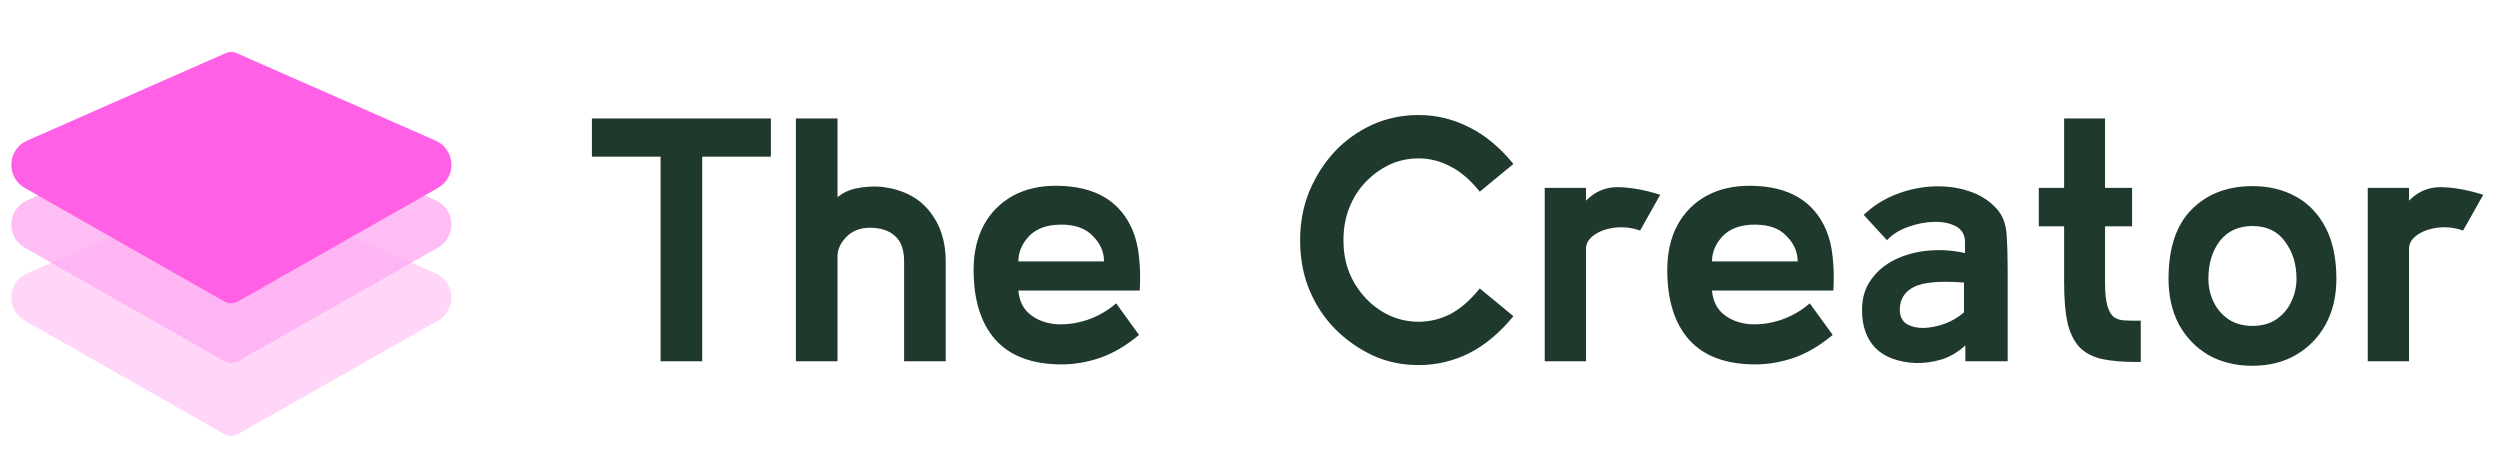 <svg width="173" height="32" viewBox="0 0 173 32" fill="none" xmlns="http://www.w3.org/2000/svg">
<g clip-path="url(#clip0_1_376)">
<path d="M15.624 12.856C15.86 12.752 16.128 12.752 16.364 12.856L30.138 18.91C31.521 19.518 31.619 21.443 30.305 22.189L16.447 30.053C16.166 30.213 15.822 30.212 15.54 30.052L1.713 22.188C0.401 21.442 0.499 19.519 1.88 18.911L15.624 12.856Z" fill="#FFADF2" fill-opacity="0.5"/>
<path d="M15.624 7.806C15.86 7.702 16.128 7.702 16.364 7.806L30.138 13.861C31.521 14.469 31.619 16.393 30.305 17.139L16.447 25.003C16.166 25.163 15.822 25.163 15.54 25.003L1.713 17.138C0.401 16.392 0.499 14.47 1.88 13.861L15.624 7.806Z" fill="#FFADF2" fill-opacity="0.8"/>
<path d="M15.624 3.674C15.86 3.571 16.128 3.57 16.364 3.674L30.138 9.729C31.521 10.337 31.619 12.261 30.305 13.007L16.447 20.871C16.166 21.031 15.822 21.031 15.54 20.871L1.713 13.006C0.401 12.26 0.499 10.338 1.88 9.729L15.624 3.674Z" fill="#FF60E6"/>
</g>
<path d="M53.344 10.84H48.592V25H45.712V10.84H40.96V8.2H53.344V10.84ZM65.444 25H62.564V18.088C62.564 17.272 62.348 16.68 61.916 16.312C61.5 15.944 60.924 15.76 60.188 15.76C59.516 15.76 58.972 15.976 58.556 16.408C58.156 16.824 57.956 17.264 57.956 17.728V25H55.076V8.2H57.956V13.648C58.34 13.328 58.796 13.12 59.324 13.024C59.868 12.912 60.428 12.88 61.004 12.928C62.46 13.104 63.564 13.664 64.316 14.608C65.068 15.536 65.444 16.696 65.444 18.088V25ZM78.87 20.104H70.47C70.534 20.824 70.806 21.376 71.286 21.76C71.766 22.144 72.358 22.368 73.062 22.432C73.766 22.48 74.486 22.384 75.222 22.144C75.974 21.888 76.646 21.504 77.238 20.992L78.822 23.176C77.942 23.912 77.046 24.44 76.134 24.76C75.238 25.064 74.35 25.216 73.47 25.216C71.438 25.216 69.91 24.648 68.886 23.512C67.878 22.376 67.374 20.768 67.374 18.688C67.374 17.504 67.606 16.472 68.07 15.592C68.55 14.712 69.222 14.032 70.086 13.552C70.966 13.072 71.998 12.84 73.182 12.856C75.774 12.888 77.502 13.904 78.366 15.904C78.606 16.48 78.758 17.112 78.822 17.8C78.902 18.488 78.918 19.256 78.87 20.104ZM73.446 15.544C72.47 15.544 71.726 15.808 71.214 16.336C70.718 16.864 70.47 17.448 70.47 18.088H76.398C76.398 17.432 76.142 16.848 75.63 16.336C75.134 15.808 74.406 15.544 73.446 15.544ZM98.176 25.264C97.024 25.264 95.96 25.04 94.984 24.592C94.008 24.128 93.144 23.52 92.392 22.768C91.64 22 91.048 21.104 90.616 20.08C90.184 19.04 89.968 17.888 89.968 16.624C89.968 15.392 90.184 14.256 90.616 13.216C91.064 12.16 91.656 11.24 92.392 10.456C93.128 9.688 93.984 9.08 94.96 8.632C95.952 8.184 97.024 7.96 98.176 7.96C99.392 7.96 100.552 8.24 101.656 8.8C102.76 9.344 103.784 10.192 104.728 11.344L102.4 13.264C101.744 12.448 101.064 11.864 100.36 11.512C99.656 11.144 98.928 10.96 98.176 10.96C97.456 10.96 96.784 11.104 96.16 11.392C95.552 11.68 95 12.08 94.504 12.592C94.024 13.088 93.648 13.68 93.376 14.368C93.104 15.04 92.968 15.792 92.968 16.624C92.968 17.456 93.104 18.208 93.376 18.88C93.648 19.536 94.024 20.12 94.504 20.632C94.984 21.144 95.536 21.544 96.16 21.832C96.784 22.12 97.456 22.264 98.176 22.264C98.928 22.264 99.656 22.088 100.36 21.736C101.064 21.368 101.744 20.776 102.4 19.96L104.728 21.88C103.784 23.032 102.76 23.888 101.656 24.448C100.552 24.992 99.392 25.264 98.176 25.264ZM106.895 25V13H109.751V13.888C110.375 13.248 111.119 12.936 111.983 12.952C112.863 12.968 113.831 13.144 114.887 13.48L113.495 15.952C112.887 15.744 112.287 15.68 111.695 15.76C111.119 15.84 110.647 16.016 110.279 16.288C109.911 16.56 109.735 16.888 109.751 17.272V25H106.895ZM126.87 20.104H118.47C118.534 20.824 118.806 21.376 119.286 21.76C119.766 22.144 120.358 22.368 121.062 22.432C121.766 22.48 122.486 22.384 123.222 22.144C123.974 21.888 124.646 21.504 125.238 20.992L126.822 23.176C125.942 23.912 125.046 24.44 124.134 24.76C123.238 25.064 122.35 25.216 121.47 25.216C119.438 25.216 117.91 24.648 116.886 23.512C115.878 22.376 115.374 20.768 115.374 18.688C115.374 17.504 115.606 16.472 116.07 15.592C116.55 14.712 117.222 14.032 118.086 13.552C118.966 13.072 119.998 12.84 121.182 12.856C123.774 12.888 125.502 13.904 126.366 15.904C126.606 16.48 126.758 17.112 126.822 17.8C126.902 18.488 126.918 19.256 126.87 20.104ZM121.446 15.544C120.47 15.544 119.726 15.808 119.214 16.336C118.718 16.864 118.47 17.448 118.47 18.088H124.398C124.398 17.432 124.142 16.848 123.63 16.336C123.134 15.808 122.406 15.544 121.446 15.544ZM132.547 25.12C131.331 25.056 130.411 24.712 129.787 24.088C129.163 23.448 128.851 22.568 128.851 21.448C128.851 20.632 129.059 19.936 129.475 19.36C129.891 18.768 130.443 18.304 131.131 17.968C131.819 17.632 132.579 17.424 133.411 17.344C134.259 17.264 135.115 17.32 135.979 17.512V16.768C135.979 16.256 135.771 15.888 135.355 15.664C134.939 15.44 134.427 15.336 133.819 15.352C133.227 15.368 132.627 15.488 132.019 15.712C131.427 15.92 130.947 16.224 130.579 16.624L128.971 14.872C129.579 14.28 130.299 13.816 131.131 13.48C131.963 13.144 132.819 12.952 133.699 12.904C134.595 12.856 135.435 12.96 136.219 13.216C137.019 13.472 137.675 13.888 138.187 14.464C138.587 14.912 138.811 15.504 138.859 16.24C138.907 16.976 138.931 17.784 138.931 18.664V25H136.003V23.896C135.507 24.36 134.955 24.688 134.347 24.88C133.739 25.056 133.139 25.136 132.547 25.12ZM135.907 21.616V19.552C134.243 19.424 133.083 19.528 132.427 19.864C131.787 20.2 131.467 20.72 131.467 21.424C131.467 21.872 131.619 22.2 131.923 22.408C132.243 22.6 132.635 22.696 133.099 22.696C133.579 22.68 134.067 22.584 134.563 22.408C135.075 22.216 135.523 21.952 135.907 21.616ZM142.837 19.552V15.664H141.085V13H142.837V8.2H145.669V13H147.541V15.664H145.669V19.552C145.669 20.272 145.725 20.816 145.837 21.184C145.949 21.552 146.101 21.808 146.293 21.952C146.501 22.08 146.725 22.152 146.965 22.168C147.221 22.184 147.477 22.192 147.733 22.192H148.141V25.048H147.781C146.901 25.048 146.149 24.984 145.525 24.856C144.901 24.728 144.389 24.48 143.989 24.112C143.589 23.728 143.293 23.176 143.101 22.456C142.925 21.72 142.837 20.752 142.837 19.552ZM155.87 25.312C154.718 25.312 153.702 25.064 152.822 24.568C151.958 24.056 151.278 23.352 150.782 22.456C150.302 21.544 150.062 20.488 150.062 19.288C150.062 17.176 150.59 15.584 151.646 14.512C152.718 13.424 154.126 12.88 155.87 12.88C157.006 12.88 158.006 13.12 158.87 13.6C159.75 14.08 160.438 14.8 160.934 15.76C161.43 16.704 161.678 17.88 161.678 19.288C161.678 20.488 161.43 21.544 160.934 22.456C160.438 23.352 159.75 24.056 158.87 24.568C158.006 25.064 157.006 25.312 155.87 25.312ZM155.87 22.552C156.526 22.552 157.078 22.4 157.526 22.096C157.99 21.776 158.334 21.368 158.558 20.872C158.798 20.376 158.918 19.848 158.918 19.288C158.918 18.28 158.654 17.424 158.126 16.72C157.614 16 156.862 15.64 155.87 15.64C154.91 15.64 154.158 15.984 153.614 16.672C153.086 17.36 152.822 18.232 152.822 19.288C152.822 19.864 152.942 20.4 153.182 20.896C153.422 21.392 153.766 21.792 154.214 22.096C154.678 22.4 155.23 22.552 155.87 22.552ZM163.848 25V13H166.704V13.888C167.328 13.248 168.072 12.936 168.936 12.952C169.816 12.968 170.784 13.144 171.84 13.48L170.448 15.952C169.84 15.744 169.24 15.68 168.648 15.76C168.072 15.84 167.6 16.016 167.232 16.288C166.864 16.56 166.688 16.888 166.704 17.272V25H163.848Z" fill="#1F392C"/>
<defs>
<clipPath id="clip0_1_376">
<rect width="32" height="32" fill="white"/>
</clipPath>
</defs>
</svg>
